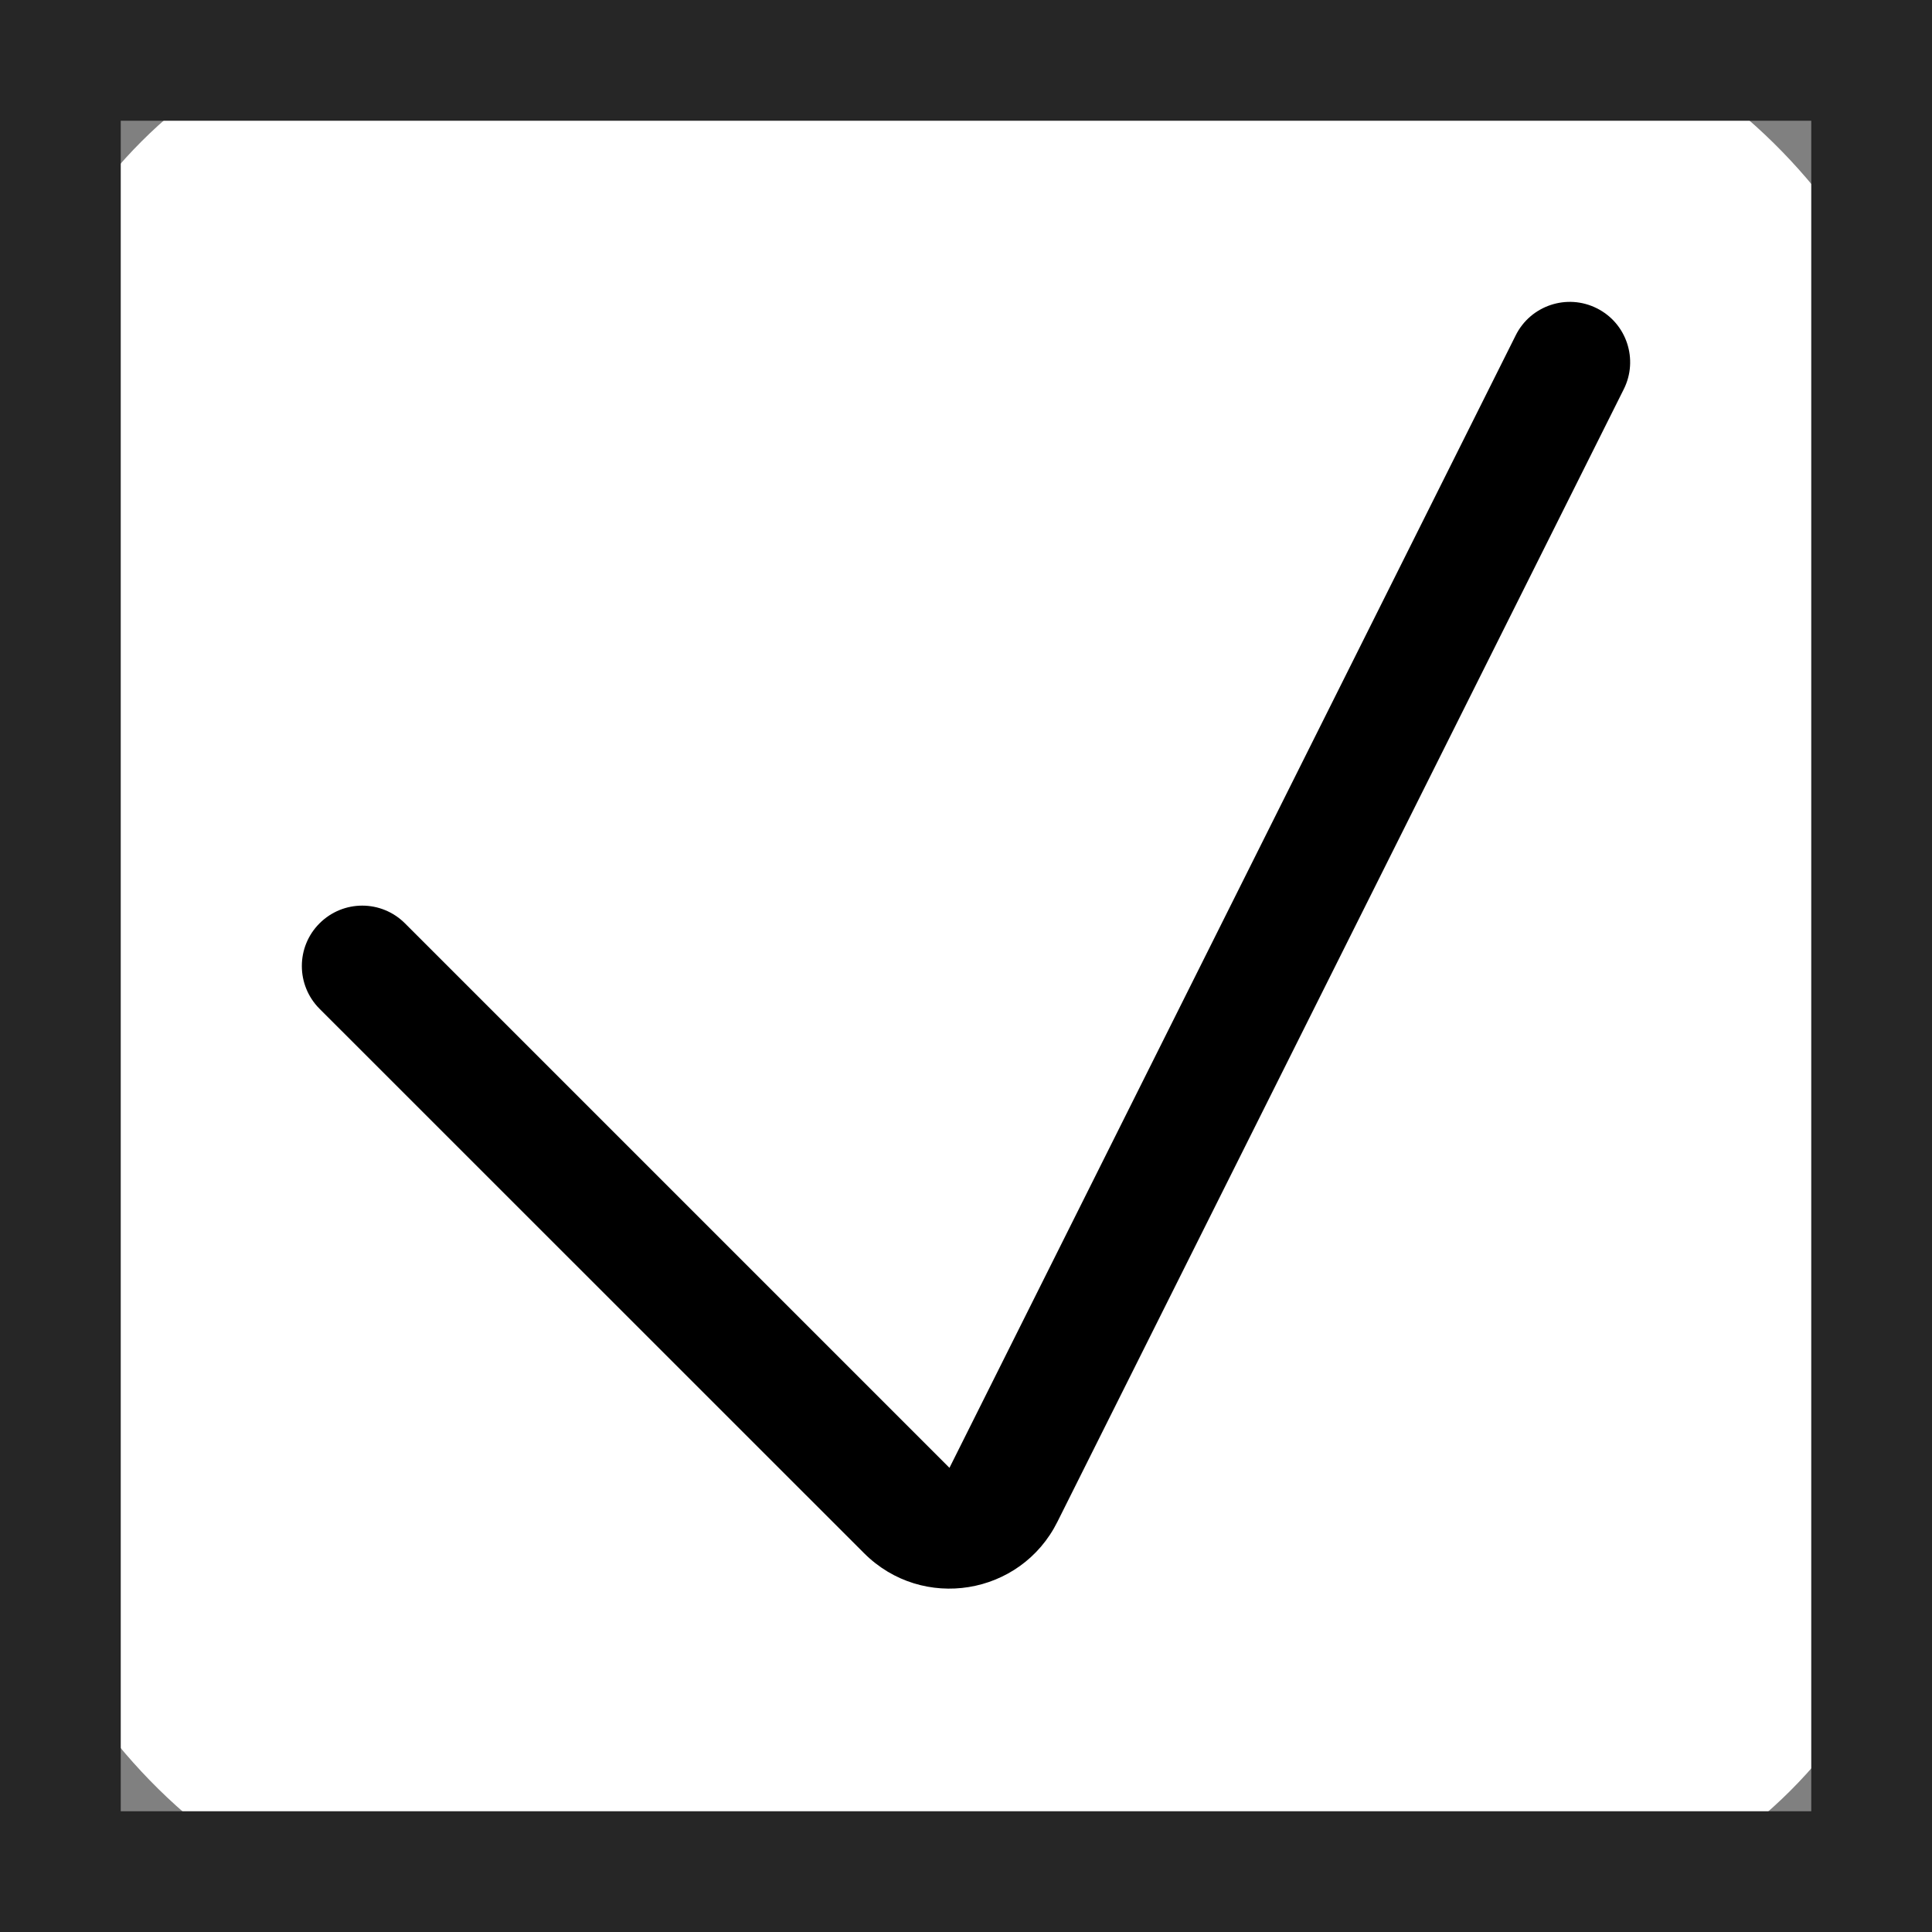 <svg width="16" height="16" viewBox="0 0 16 16" fill="none" xmlns="http://www.w3.org/2000/svg">
<rect x="0" y="0" width="16" height="16" fill="#808080" stroke="none"/>
<rect width="16" height="16" rx="4" fill="white"/>
<rect x="0.5" y="0.5" width="15" height="15" stroke="#262626"/>
<path fill-rule="evenodd" clip-rule="evenodd" d="M13.224 2.553C13.471 2.676 13.571 2.977 13.447 3.224L8.757 12.603C8.452 13.214 7.639 13.346 7.156 12.863L2.646 8.354C2.451 8.158 2.451 7.842 2.646 7.647C2.842 7.451 3.158 7.451 3.354 7.647L7.863 12.156L12.553 2.776C12.676 2.53 12.977 2.429 13.224 2.553Z" fill="black"/>
</svg>
